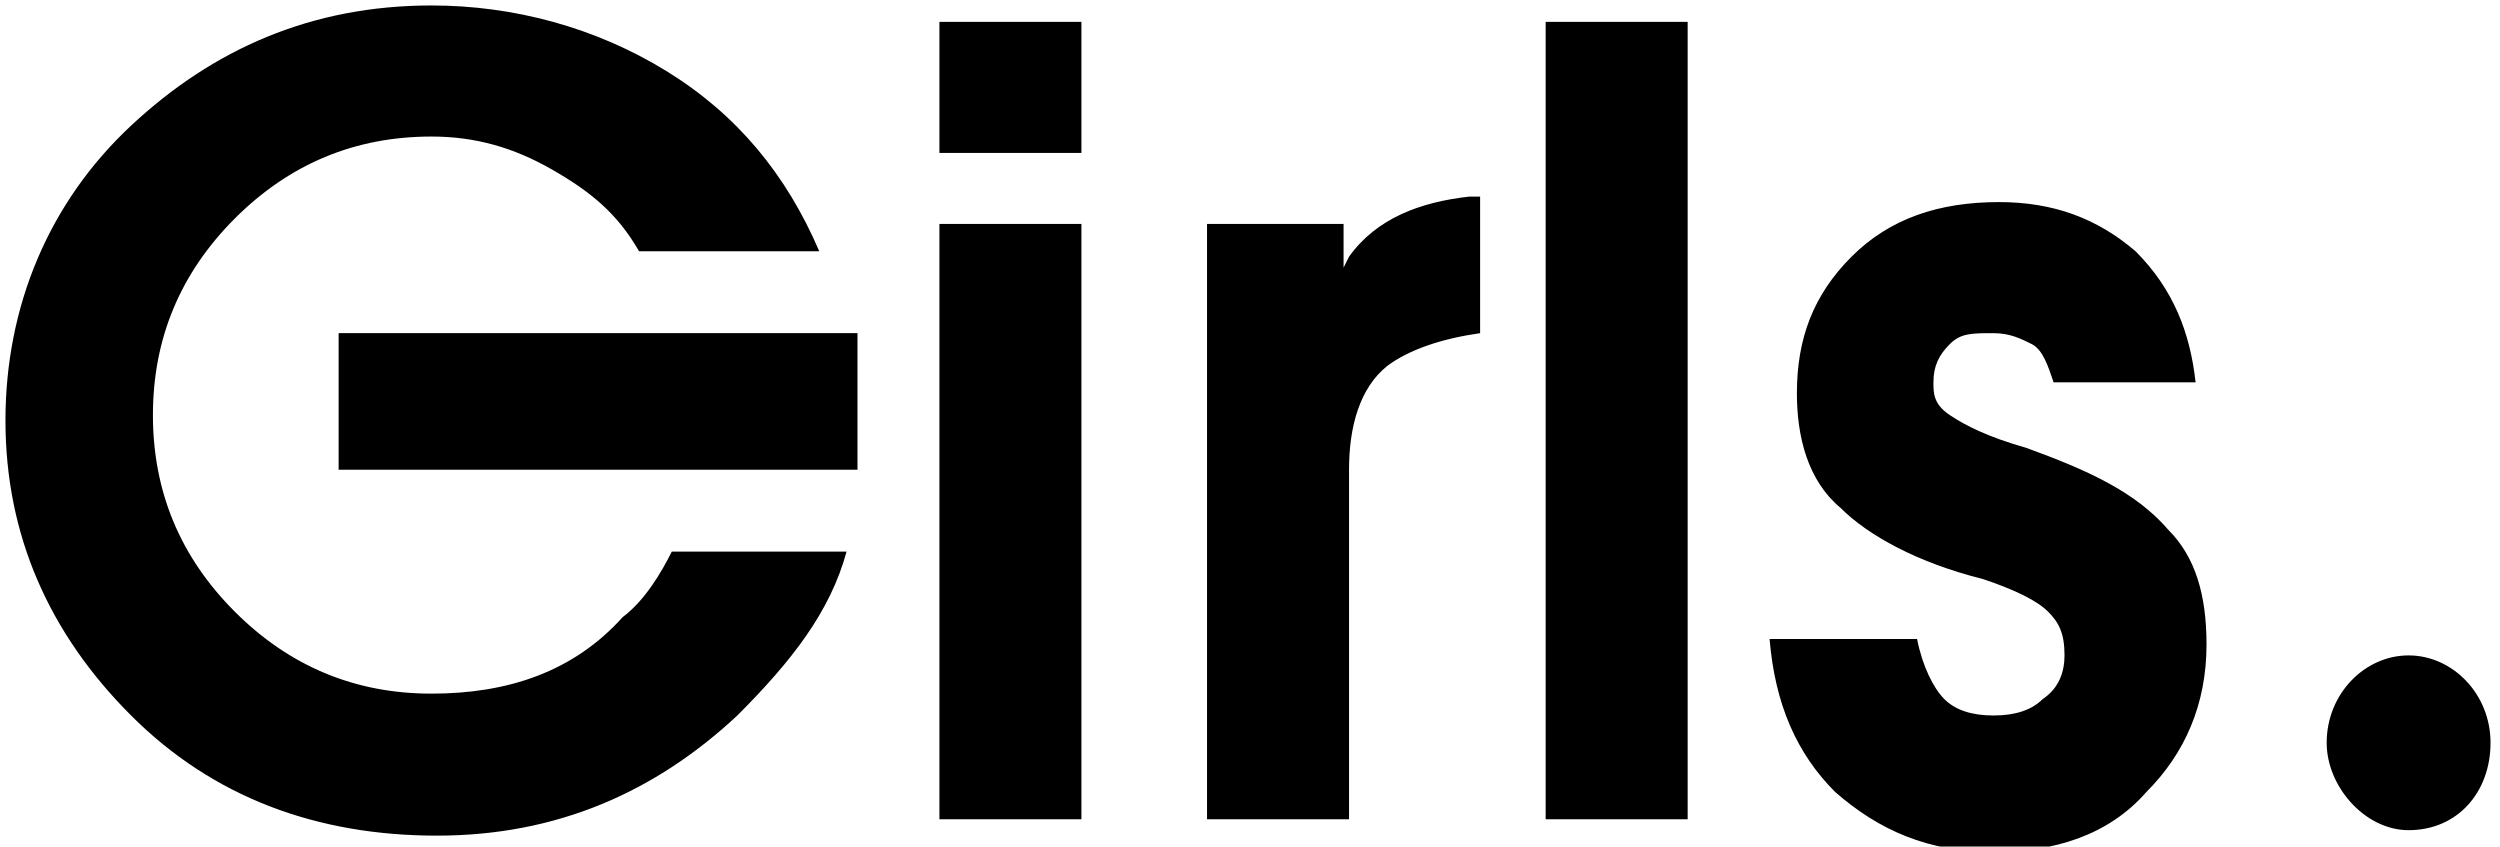 <?xml version="1.0" encoding="utf-8"?>
<!-- Generated by IcoMoon.io -->
<!DOCTYPE svg PUBLIC "-//W3C//DTD SVG 1.1//EN" "http://www.w3.org/Graphics/SVG/1.1/DTD/svg11.dtd">
<svg version="1.1" xmlns="http://www.w3.org/2000/svg" xmlns:xlink="http://www.w3.org/1999/xlink" width="3024" height="1024" viewBox="0 0 3024 1024">
<g id="icomoon-ignore">
</g>
<path d="M1136.31 990.968h171.768v-720.103h-171.768v720.103zM753.135 746.529c-59.458 66.065-138.735 92.49-231.226 92.49s-171.768-33.032-237.832-99.097c-66.065-66.065-99.097-145.342-99.097-237.832s33.032-171.768 99.097-237.832 145.342-99.097 237.832-99.097c52.852 0 99.097 13.213 145.342 39.639s79.277 52.852 105.703 99.097h218.013c-39.639-92.49-99.097-165.161-184.981-218.013s-184.981-79.277-284.077-79.277c-145.342 0-264.258 52.852-363.355 145.342s-151.948 218.013-151.948 356.748 52.852 257.652 151.948 356.748c99.097 99.097 224.619 145.342 369.961 145.342v0c145.342 0 264.258-52.852 363.355-145.342 66.065-66.065 112.31-125.523 132.129-198.194h-211.406c-13.213 26.426-33.032 59.458-59.458 79.277zM1136.31 184.981h171.768v-158.555h-171.768v158.555zM2913.445 792.774c-52.852 0-99.097 46.245-99.097 105.703 0 52.852 46.245 105.703 99.097 105.703 59.458 0 99.097-46.245 99.097-105.703s-46.245-105.703-99.097-105.703zM2450.994 541.729c-46.245-13.213-72.671-26.426-92.49-39.639s-19.819-26.426-19.819-39.639c0-19.819 6.606-33.032 19.819-46.245s26.426-13.213 52.852-13.213c19.819 0 33.032 6.606 46.245 13.213s19.819 26.426 26.426 46.245h171.768c-6.606-59.458-26.426-112.31-72.671-158.555-46.245-39.639-99.097-59.458-165.161-59.458-72.671 0-132.129 19.819-178.374 66.065s-66.065 99.097-66.065 165.161c0 52.852 13.213 105.703 52.852 138.735 33.032 33.032 92.49 66.065 171.768 85.884 39.639 13.213 66.065 26.426 79.277 39.639s19.819 26.426 19.819 52.852c0 19.819-6.606 39.639-26.426 52.852-13.213 13.213-33.032 19.819-59.458 19.819s-46.245-6.606-59.458-19.819c-13.213-13.213-26.426-39.639-33.032-72.671h-178.374c6.606 79.277 33.032 138.735 79.277 184.981 52.852 46.245 112.31 72.671 191.587 72.671 72.671 0 138.735-19.819 184.981-72.671 46.245-46.245 72.671-105.703 72.671-178.374 0-59.458-13.213-105.703-46.245-138.735-39.639-46.245-99.097-72.671-171.768-99.097zM1631.794 310.503l-6.606 13.213v-52.852h-165.161v720.103h171.768v-422.813c0-52.852 13.213-99.097 46.245-125.523 26.426-19.819 66.065-33.032 112.31-39.639v-165.161h-13.213c-59.458 6.606-112.31 26.426-145.342 72.671zM1869.626 990.968h171.768v-964.542h-171.768v964.542zM409.6 568.155h627.613v-165.161h-627.613v165.161z"></path>
</svg>
